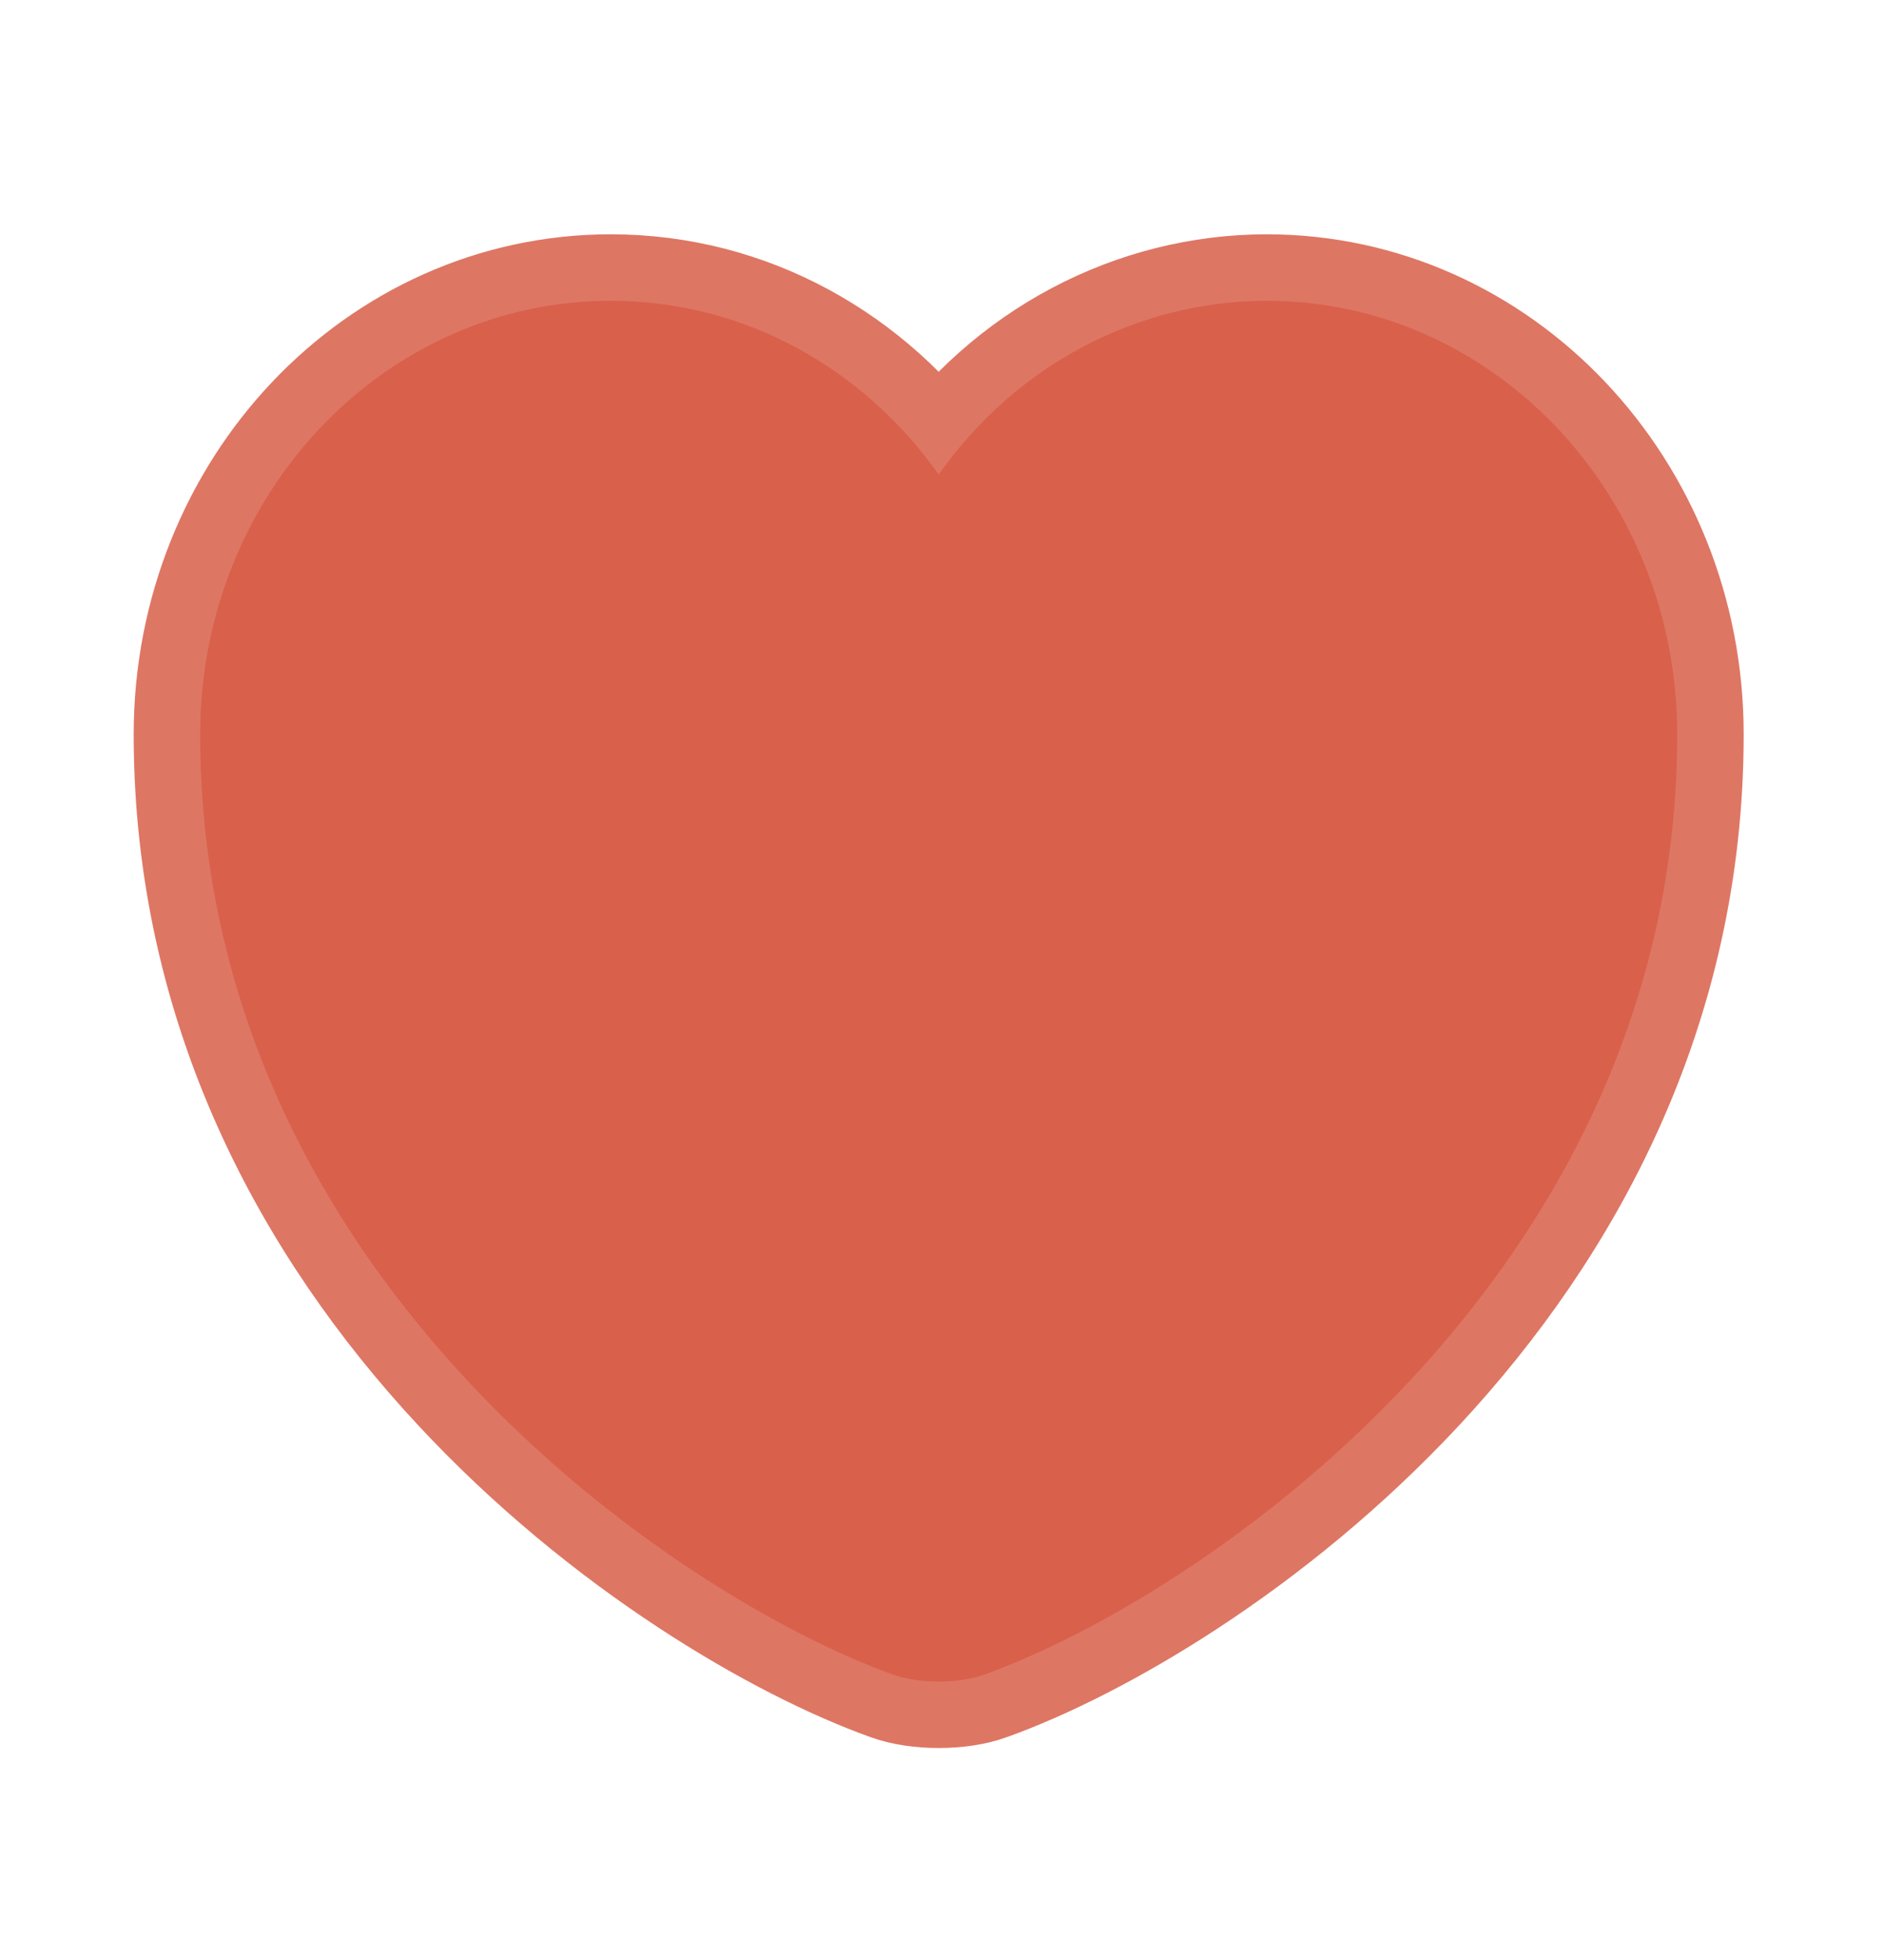 <svg width="25" height="26" viewBox="0 0 25 26" fill="none" xmlns="http://www.w3.org/2000/svg">
<path d="M13.064 22.213C12.73 22.337 12.182 22.337 11.848 22.213C9.006 21.195 2.656 16.945 2.656 9.742C2.656 6.562 5.096 3.99 8.105 3.99C9.888 3.99 11.466 4.895 12.456 6.295C12.96 5.581 13.615 5 14.371 4.6C15.127 4.2 15.961 3.991 16.807 3.99C19.816 3.99 22.256 6.562 22.256 9.742C22.256 16.945 15.906 21.195 13.064 22.213Z" fill="#D9614C" stroke="#D9614C" stroke-opacity="0.86" stroke-width="1.764" stroke-linecap="round" stroke-linejoin="round"/>
</svg>
